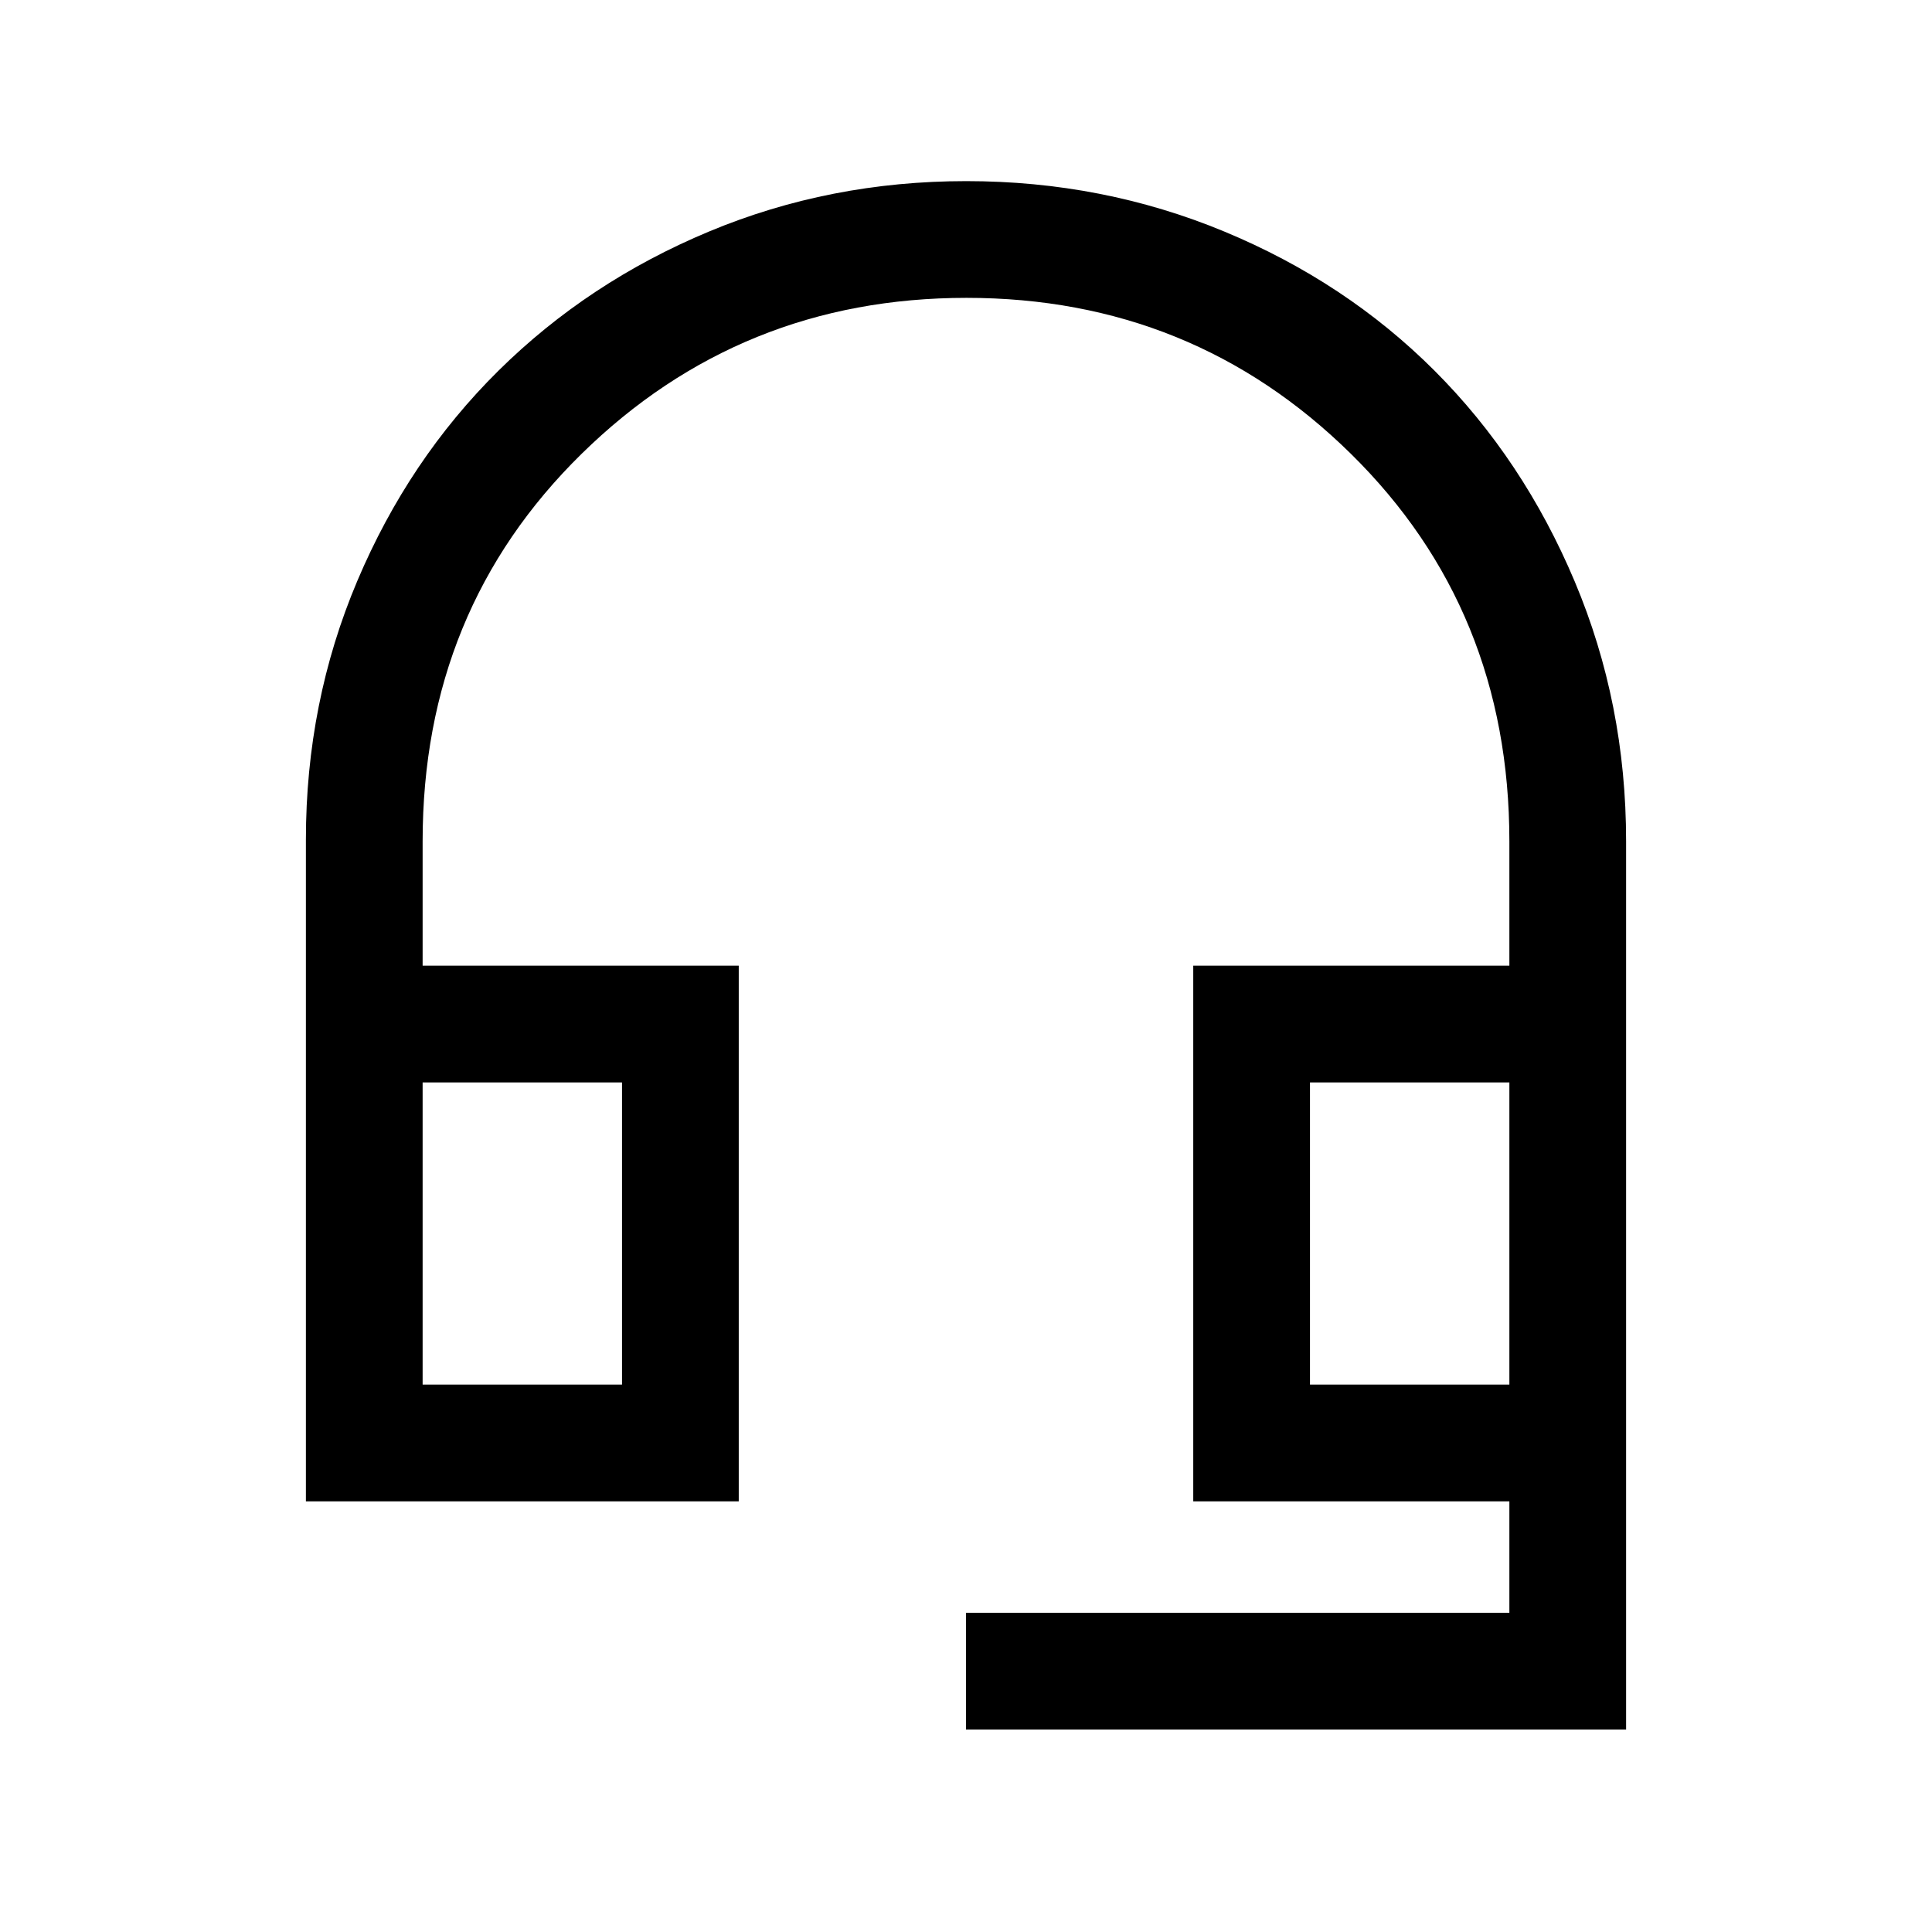<svg xmlns="http://www.w3.org/2000/svg" height="20" viewBox="0 -960 960 960" width="20"><path d="M480-100.61v-58.01h270V-214H592.92v-266.15H750V-542q0-115-78.74-192.5-78.73-77.5-191-77.5Q368-812 289-734.5 210-657 210-542v61.85h157.08V-214H152v-328.8q0-68.18 25.54-128.54 25.54-60.35 70.15-104.47 44.62-44.11 104.63-69.15Q412.34-870 480.14-870q67.81 0 128.18 25.04 60.37 25.04 104.49 69.15 44.11 44.12 69.65 104.73Q808-610.47 808-542v441.39H480ZM210-272h99.08v-150.15H210V-272Zm440.92 0H750v-150.15h-99.08V-272ZM210-422.15h99.08H210Zm440.92 0H750h-99.08Z"/></svg>